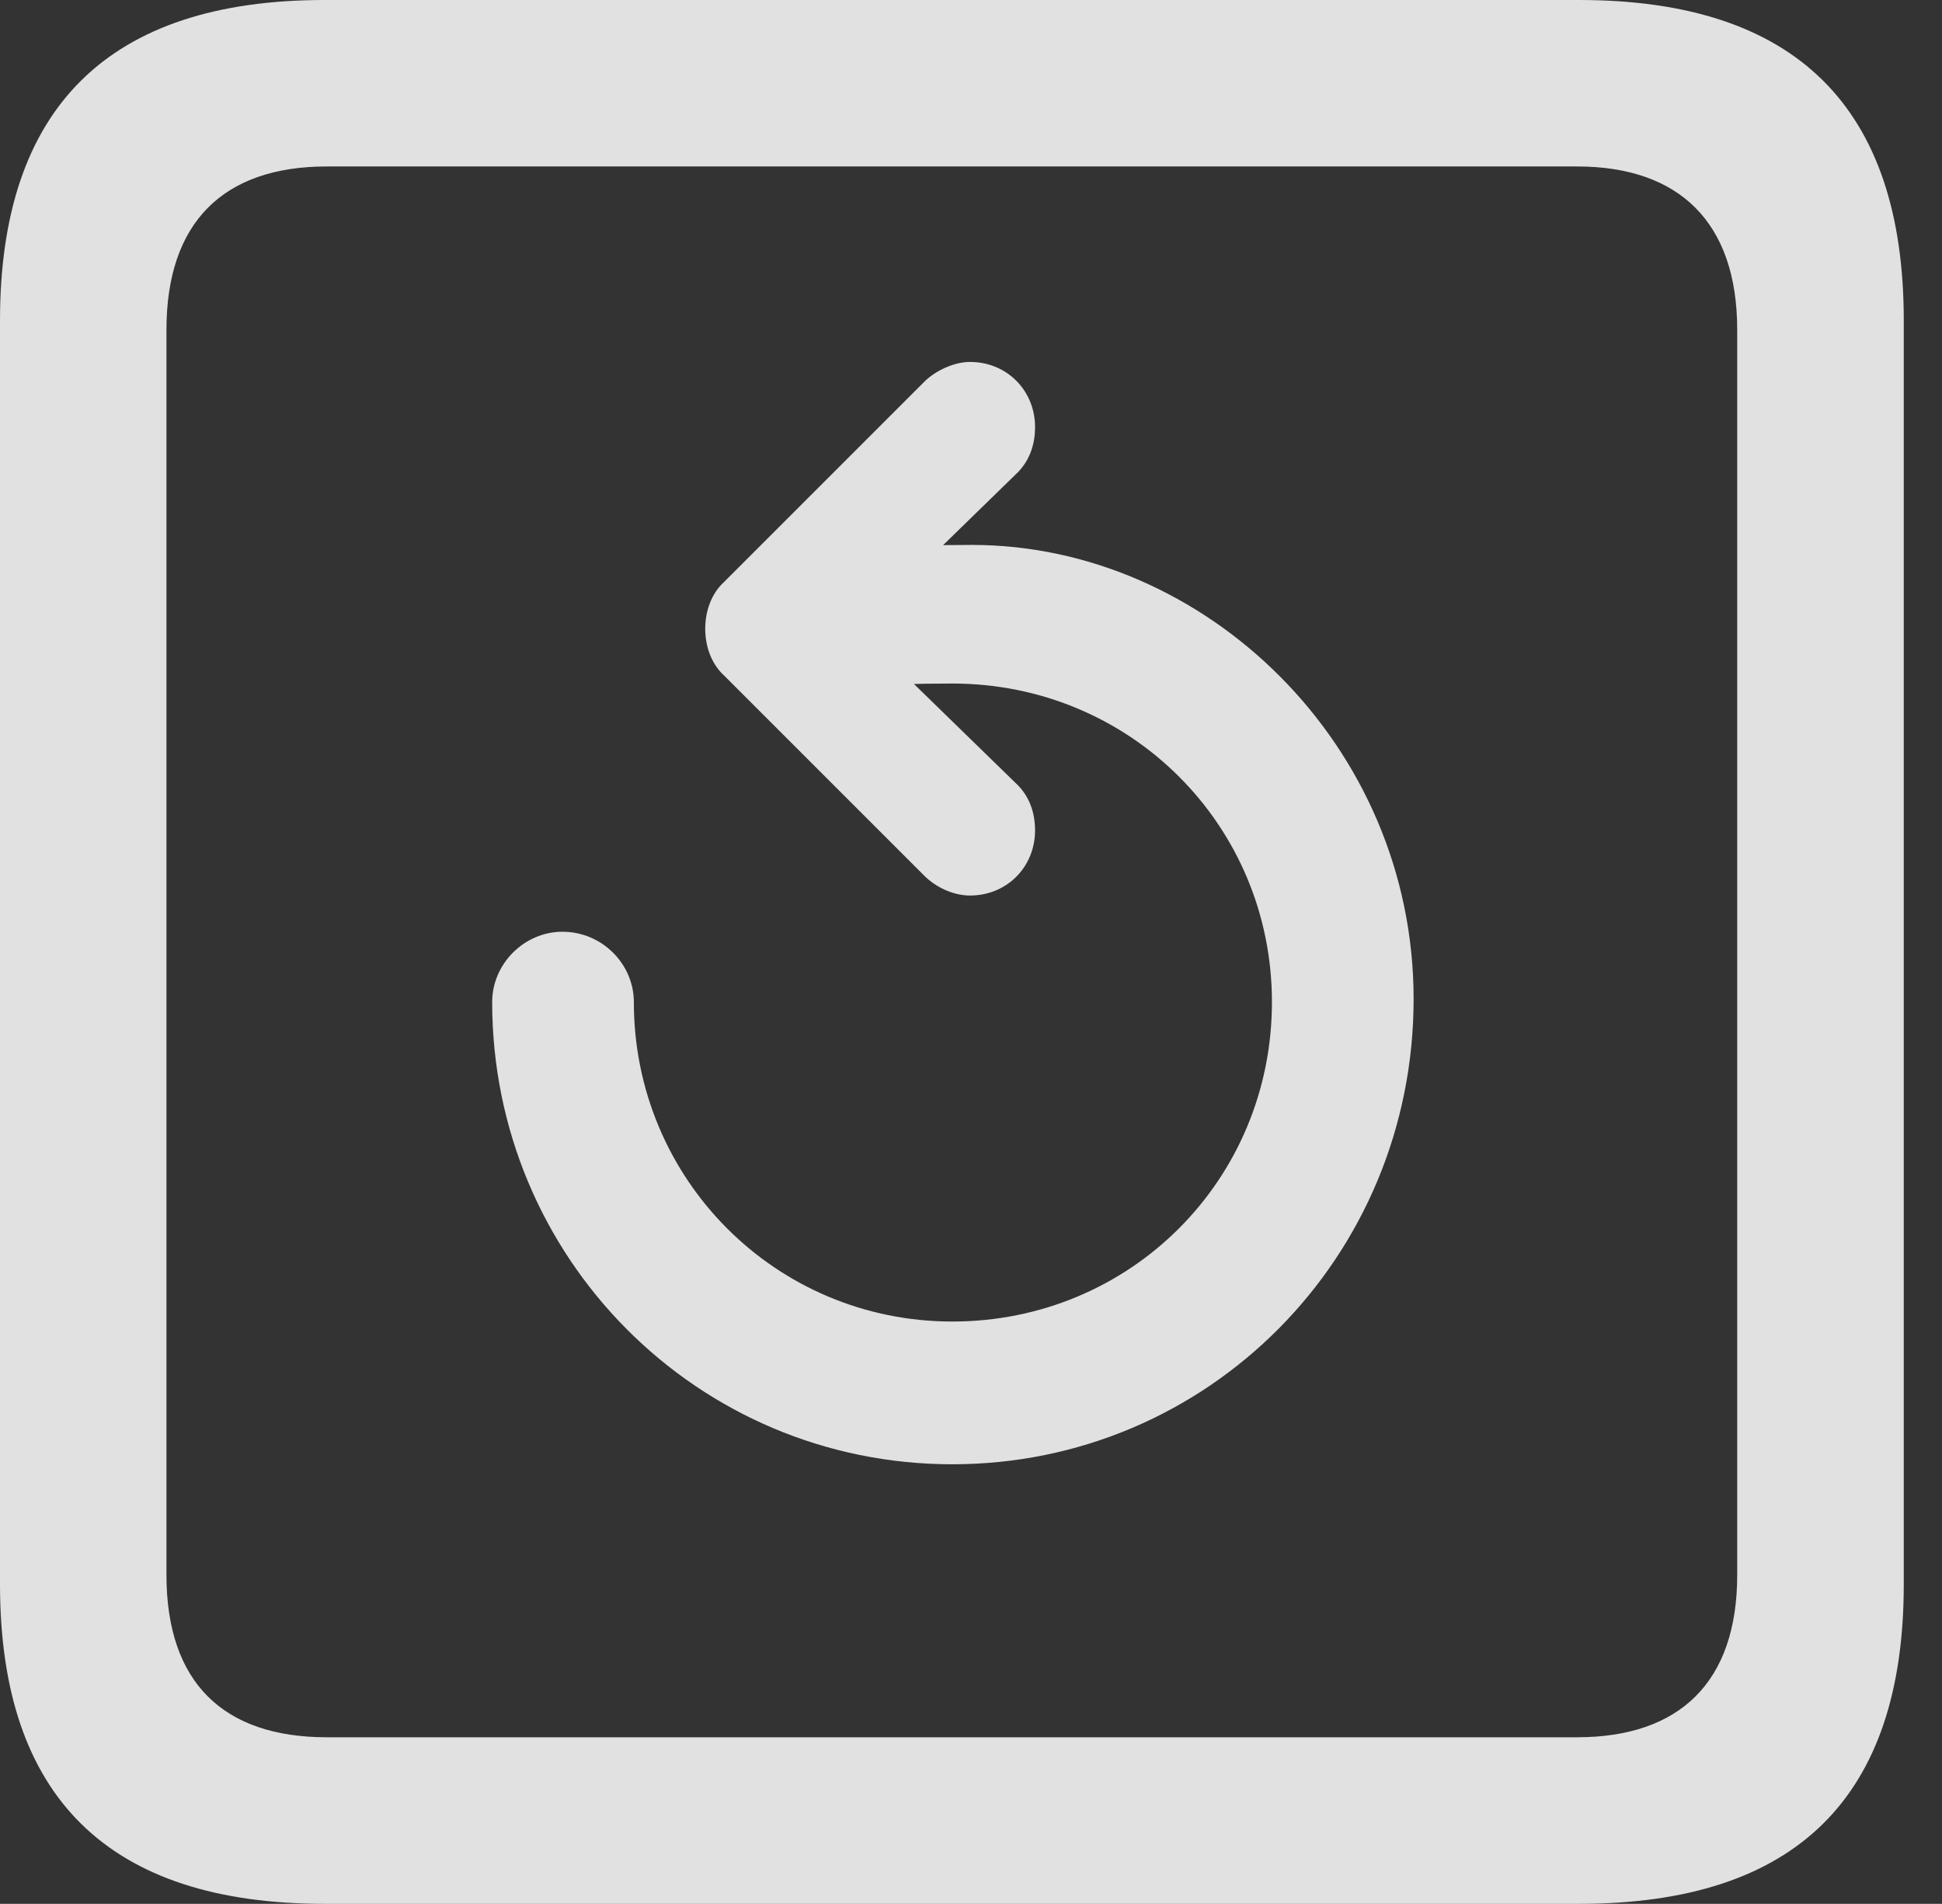 <?xml version="1.0" encoding="UTF-8"?>
<!--Generator: Apple Native CoreSVG 341-->
<!DOCTYPE svg
PUBLIC "-//W3C//DTD SVG 1.1//EN"
       "http://www.w3.org/Graphics/SVG/1.1/DTD/svg11.dtd">
<svg version="1.1" xmlns="http://www.w3.org/2000/svg" xmlns:xlink="http://www.w3.org/1999/xlink" viewBox="0 0 18.34 17.979">
 <rect x="0" y="0" width="18.34" height="17.979" fill="#333333" stroke="none"/>
 <g>
  <rect height="17.979" opacity="0" width="18.34" x="0" y="0"/>
  <path d="M3.066 17.979L14.912 17.979C16.963 17.979 17.979 16.973 17.979 14.961L17.979 3.027C17.979 1.016 16.963 0 14.912 0L3.066 0C1.025 0 0 1.016 0 3.027L0 14.961C0 16.973 1.025 17.979 3.066 17.979ZM3.086 16.406C2.109 16.406 1.572 15.889 1.572 14.873L1.572 3.115C1.572 2.1 2.109 1.572 3.086 1.572L14.893 1.572C15.859 1.572 16.406 2.1 16.406 3.115L16.406 14.873C16.406 15.889 15.859 16.406 14.893 16.406Z" fill="white" fill-opacity="0.85"/>
  <path d="M8.994 13.828C11.406 13.828 13.35 11.875 13.35 9.434C13.35 7.031 11.377 5.146 9.18 5.146C8.809 5.146 8.428 5.156 8.018 5.186C7.646 5.195 7.373 5.479 7.373 5.84C7.373 6.201 7.666 6.494 8.047 6.484C8.33 6.465 8.652 6.455 8.994 6.455C10.674 6.455 12.012 7.793 12.012 9.463C12.012 11.143 10.674 12.48 8.994 12.48C7.324 12.48 5.986 11.133 5.986 9.463C5.986 9.102 5.684 8.799 5.312 8.799C4.951 8.799 4.648 9.102 4.648 9.463C4.648 11.875 6.582 13.828 8.994 13.828ZM6.66 5.938C6.66 6.104 6.719 6.27 6.836 6.377L8.73 8.271C8.838 8.379 9.004 8.457 9.16 8.457C9.512 8.457 9.775 8.184 9.775 7.842C9.775 7.666 9.717 7.51 9.59 7.393L8.096 5.938L9.59 4.482C9.717 4.365 9.775 4.209 9.775 4.033C9.775 3.691 9.512 3.418 9.16 3.418C9.004 3.418 8.828 3.506 8.73 3.604L6.836 5.498C6.719 5.605 6.66 5.771 6.66 5.938Z" fill="white" fill-opacity="0.85"/>
 </g>
</svg>
